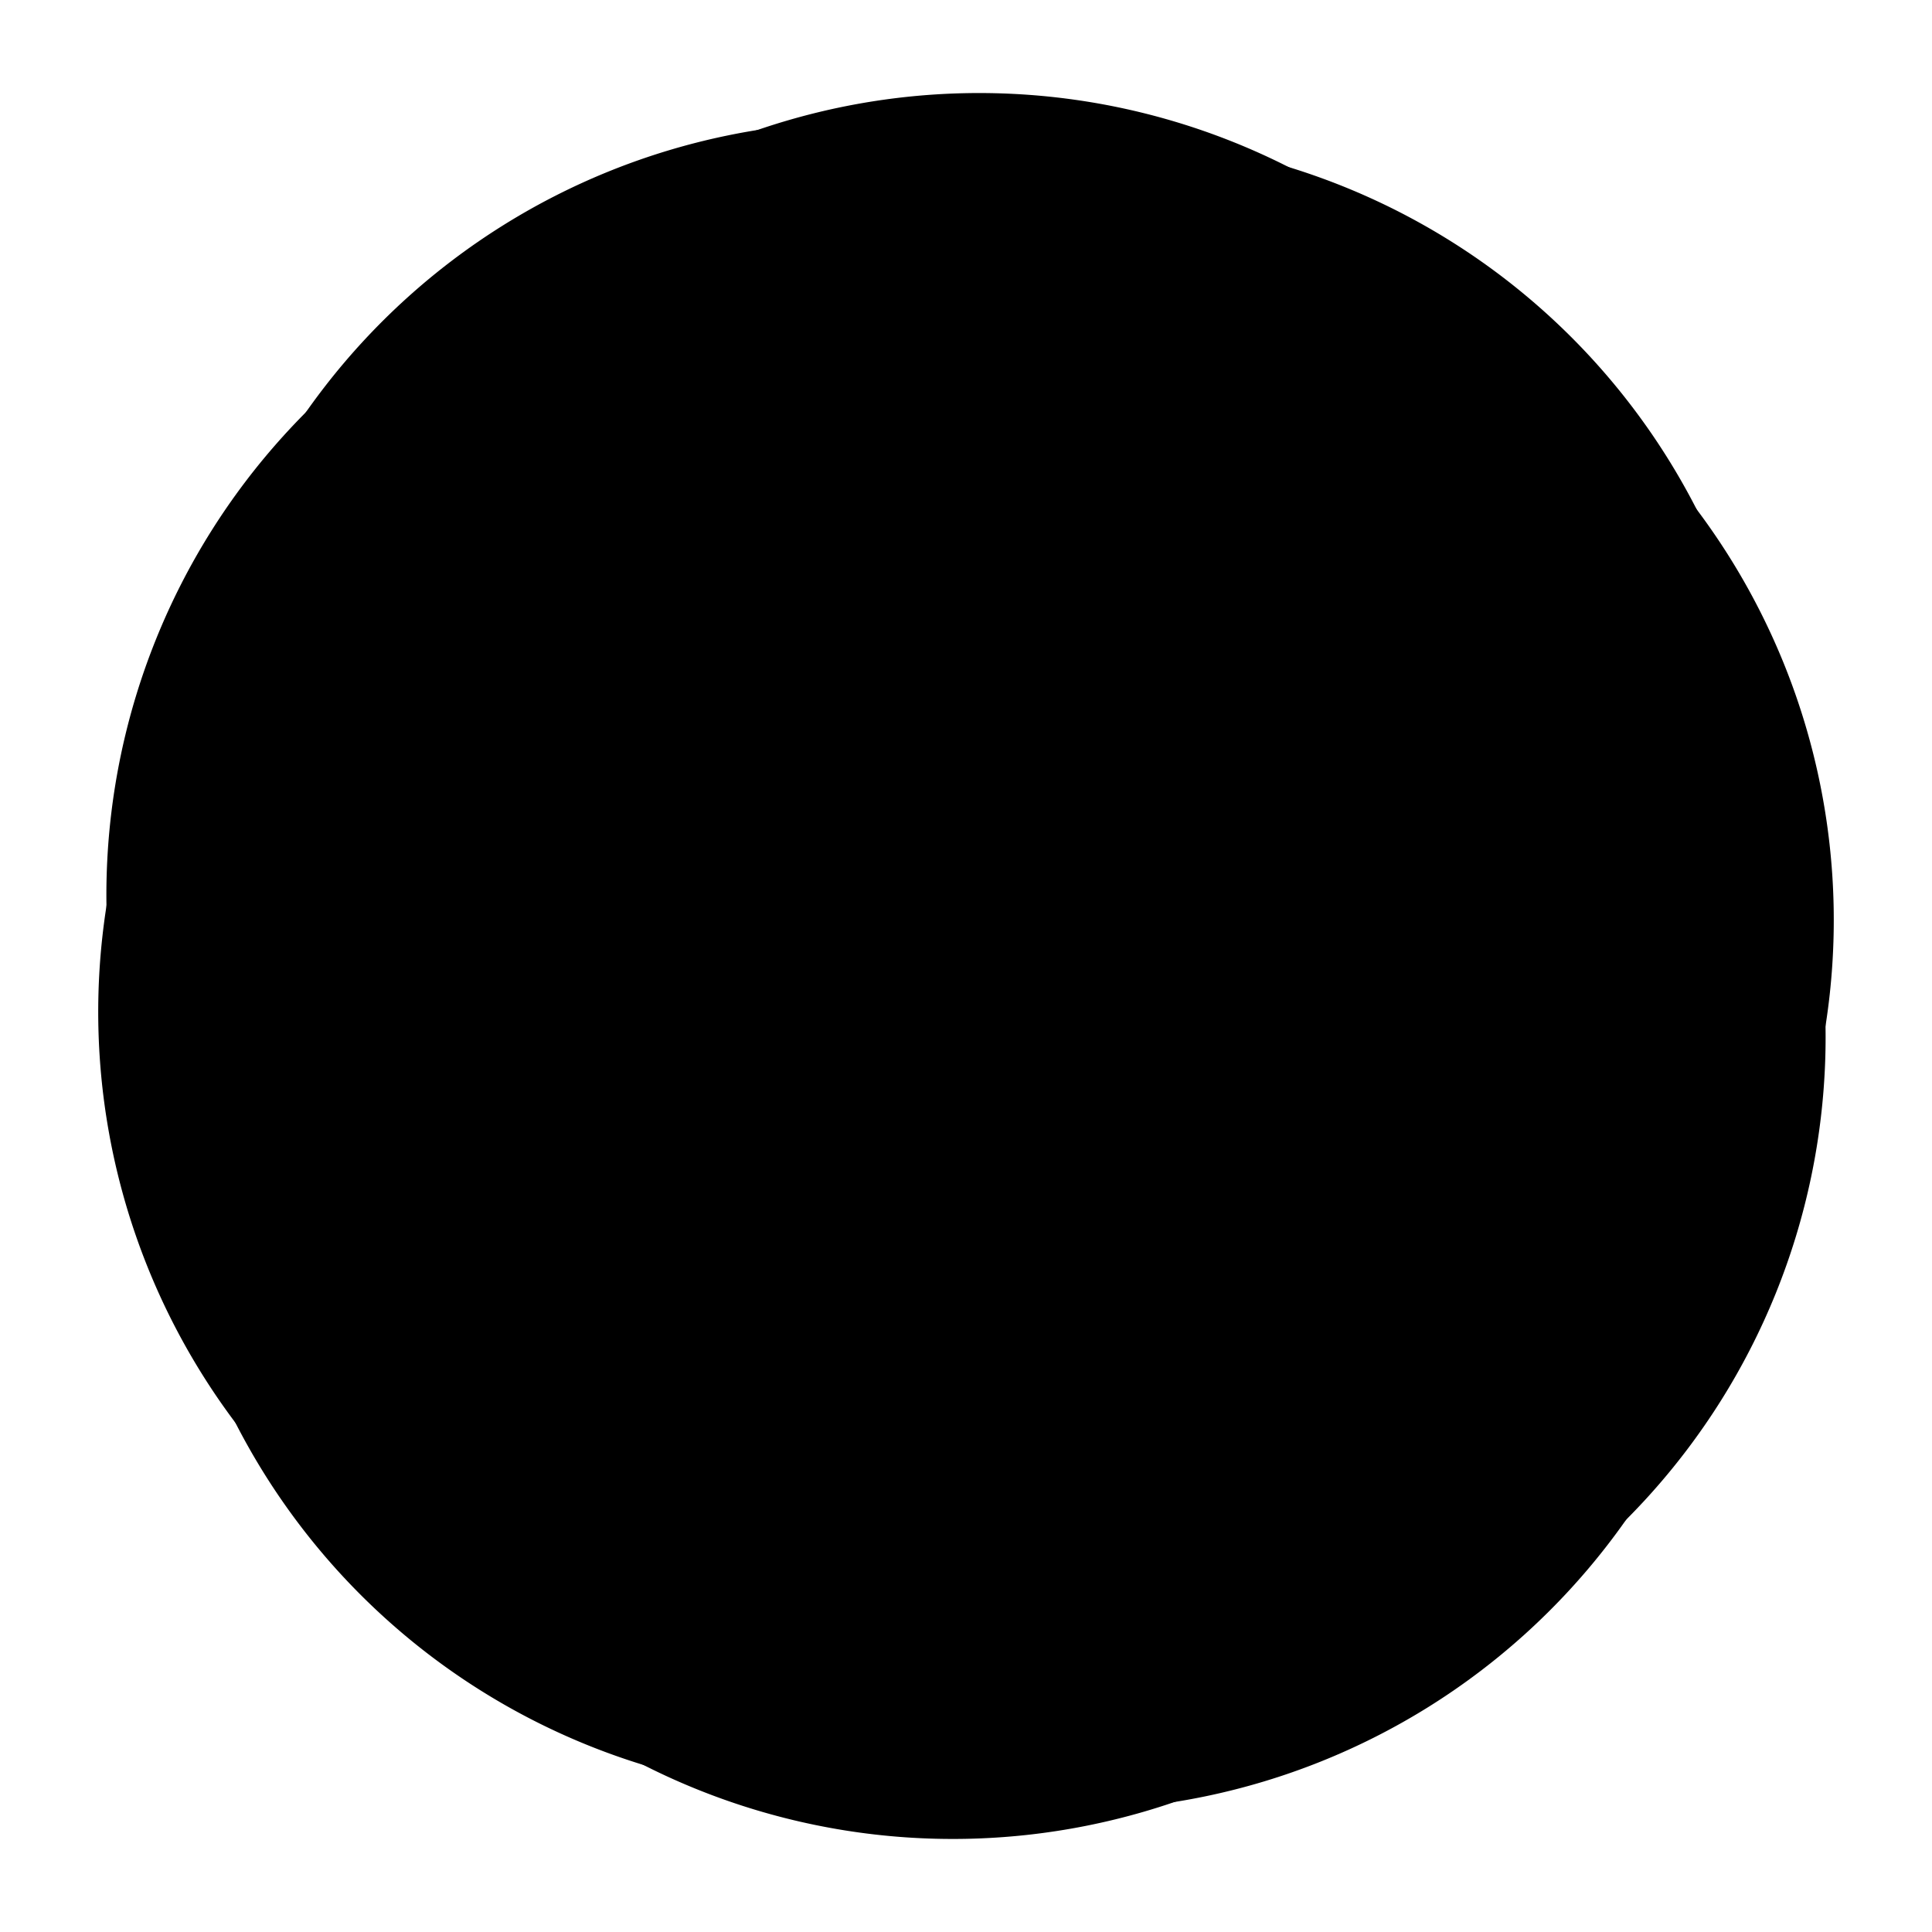 <svg xmlns="http://www.w3.org/2000/svg" viewBox="0 0 65 65"><!--numberOfSides = 10, lengthOfStraightEdge = -11, radiusOfLoop = 23, angleOfRotation = 22, color = #00ff37--><defs><path class="example" id="loopedHook4g" d="
        M 38 49.427
        L 27 49.427
        L 34.473 49.427
        A 23 23
        0 1 0
        20.954 45.035
        L 27 49.427
        "></path></defs><use href="#loopedHook4g" transform="rotate(22, 32.5, 32.5)"></use><use href="#loopedHook4g" transform="rotate(58, 32.5, 32.5)"></use><use href="#loopedHook4g" transform="rotate(94, 32.5, 32.5)"></use><use href="#loopedHook4g" transform="rotate(130, 32.5, 32.5)"></use><use href="#loopedHook4g" transform="rotate(166, 32.5, 32.5)"></use><use href="#loopedHook4g" transform="rotate(202, 32.5, 32.5)"></use><use href="#loopedHook4g" transform="rotate(238, 32.5, 32.5)"></use><use href="#loopedHook4g" transform="rotate(274, 32.5, 32.5)"></use><use href="#loopedHook4g" transform="rotate(310, 32.5, 32.5)"></use><use href="#loopedHook4g" transform="rotate(346, 32.5, 32.5)"></use></svg>